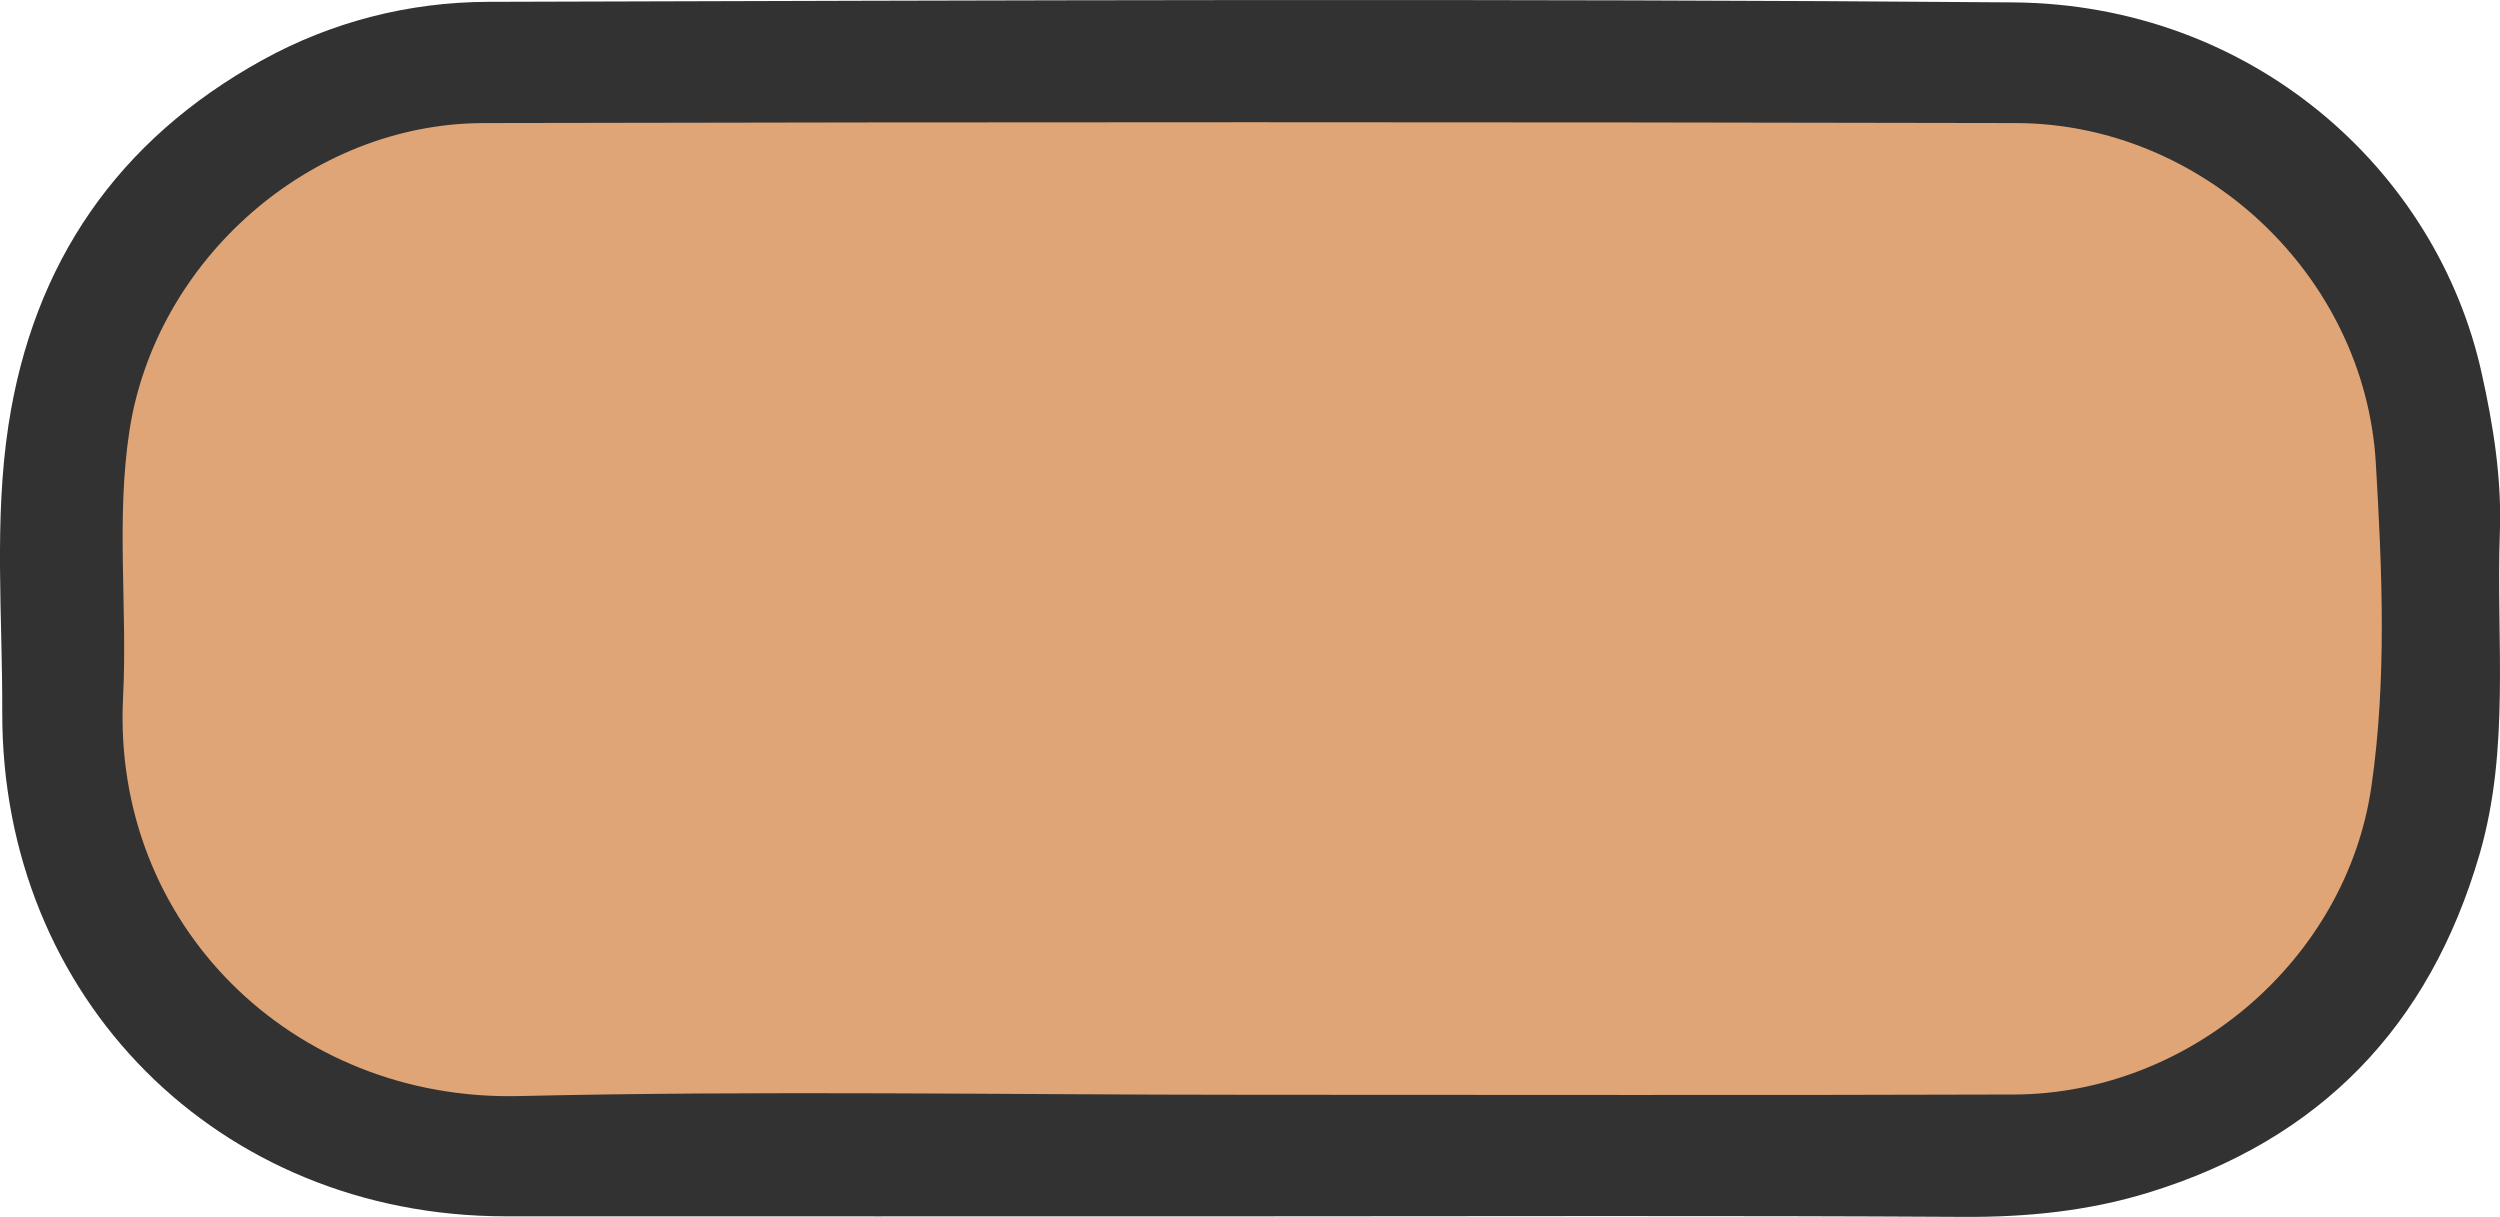 <?xml version="1.0" encoding="utf-8"?>
<!-- Generator: Adobe Illustrator 23.0.2, SVG Export Plug-In . SVG Version: 6.00 Build 0)  -->
<svg version="1.1" id="Camada_1" xmlns="http://www.w3.org/2000/svg" xmlns:xlink="http://www.w3.org/1999/xlink" x="0px" y="0px"
	 viewBox="0 0 177.75 86.52" style="enable-background:new 0 0 177.75 86.52;" xml:space="preserve">
<style type="text/css">
	.st0{fill:#323232;}
	.st1{fill:#DFA577;}
</style>
<g>
	<path class="st0" d="M88.93,86.48c-17.67,0-35.35,0.01-53.02,0C15.56,86.46,0.09,71,0.16,50.6C0.18,43.81-0.43,37,0.6,30.24
		C2.37,18.67,8.38,9.96,18.62,4.29c4.97-2.75,10.45-4.14,16.08-4.16c36.15-0.1,72.3-0.25,108.45,0.04
		c16.96,0.14,30.08,11.87,33.29,26.33c0.84,3.77,1.44,7.52,1.3,11.38c-0.27,7.64,0.75,15.34-1.45,22.88
		c-3.56,12.23-11.34,20.27-23.49,24.02c-4.3,1.33-8.72,1.77-13.24,1.74C122.68,86.42,105.8,86.48,88.93,86.48z"/>
	<path class="st1" d="M88.98,77.84c-17.36,0-34.72-0.31-52.07,0.09C20.78,78.31,7.94,65.72,8.75,49.57
		c0.32-6.3-0.51-12.64,0.45-18.92c1.87-12.19,12.87-21.88,25.19-21.9c36.32-0.08,72.63-0.08,108.95,0
		c13.23,0.03,24.79,10.78,25.58,24.16c0.45,7.63,0.79,15.37-0.31,22.99c-1.77,12.31-12.93,21.87-25.4,21.92
		C125.14,77.88,107.06,77.84,88.98,77.84z"/>
</g>
</svg>
